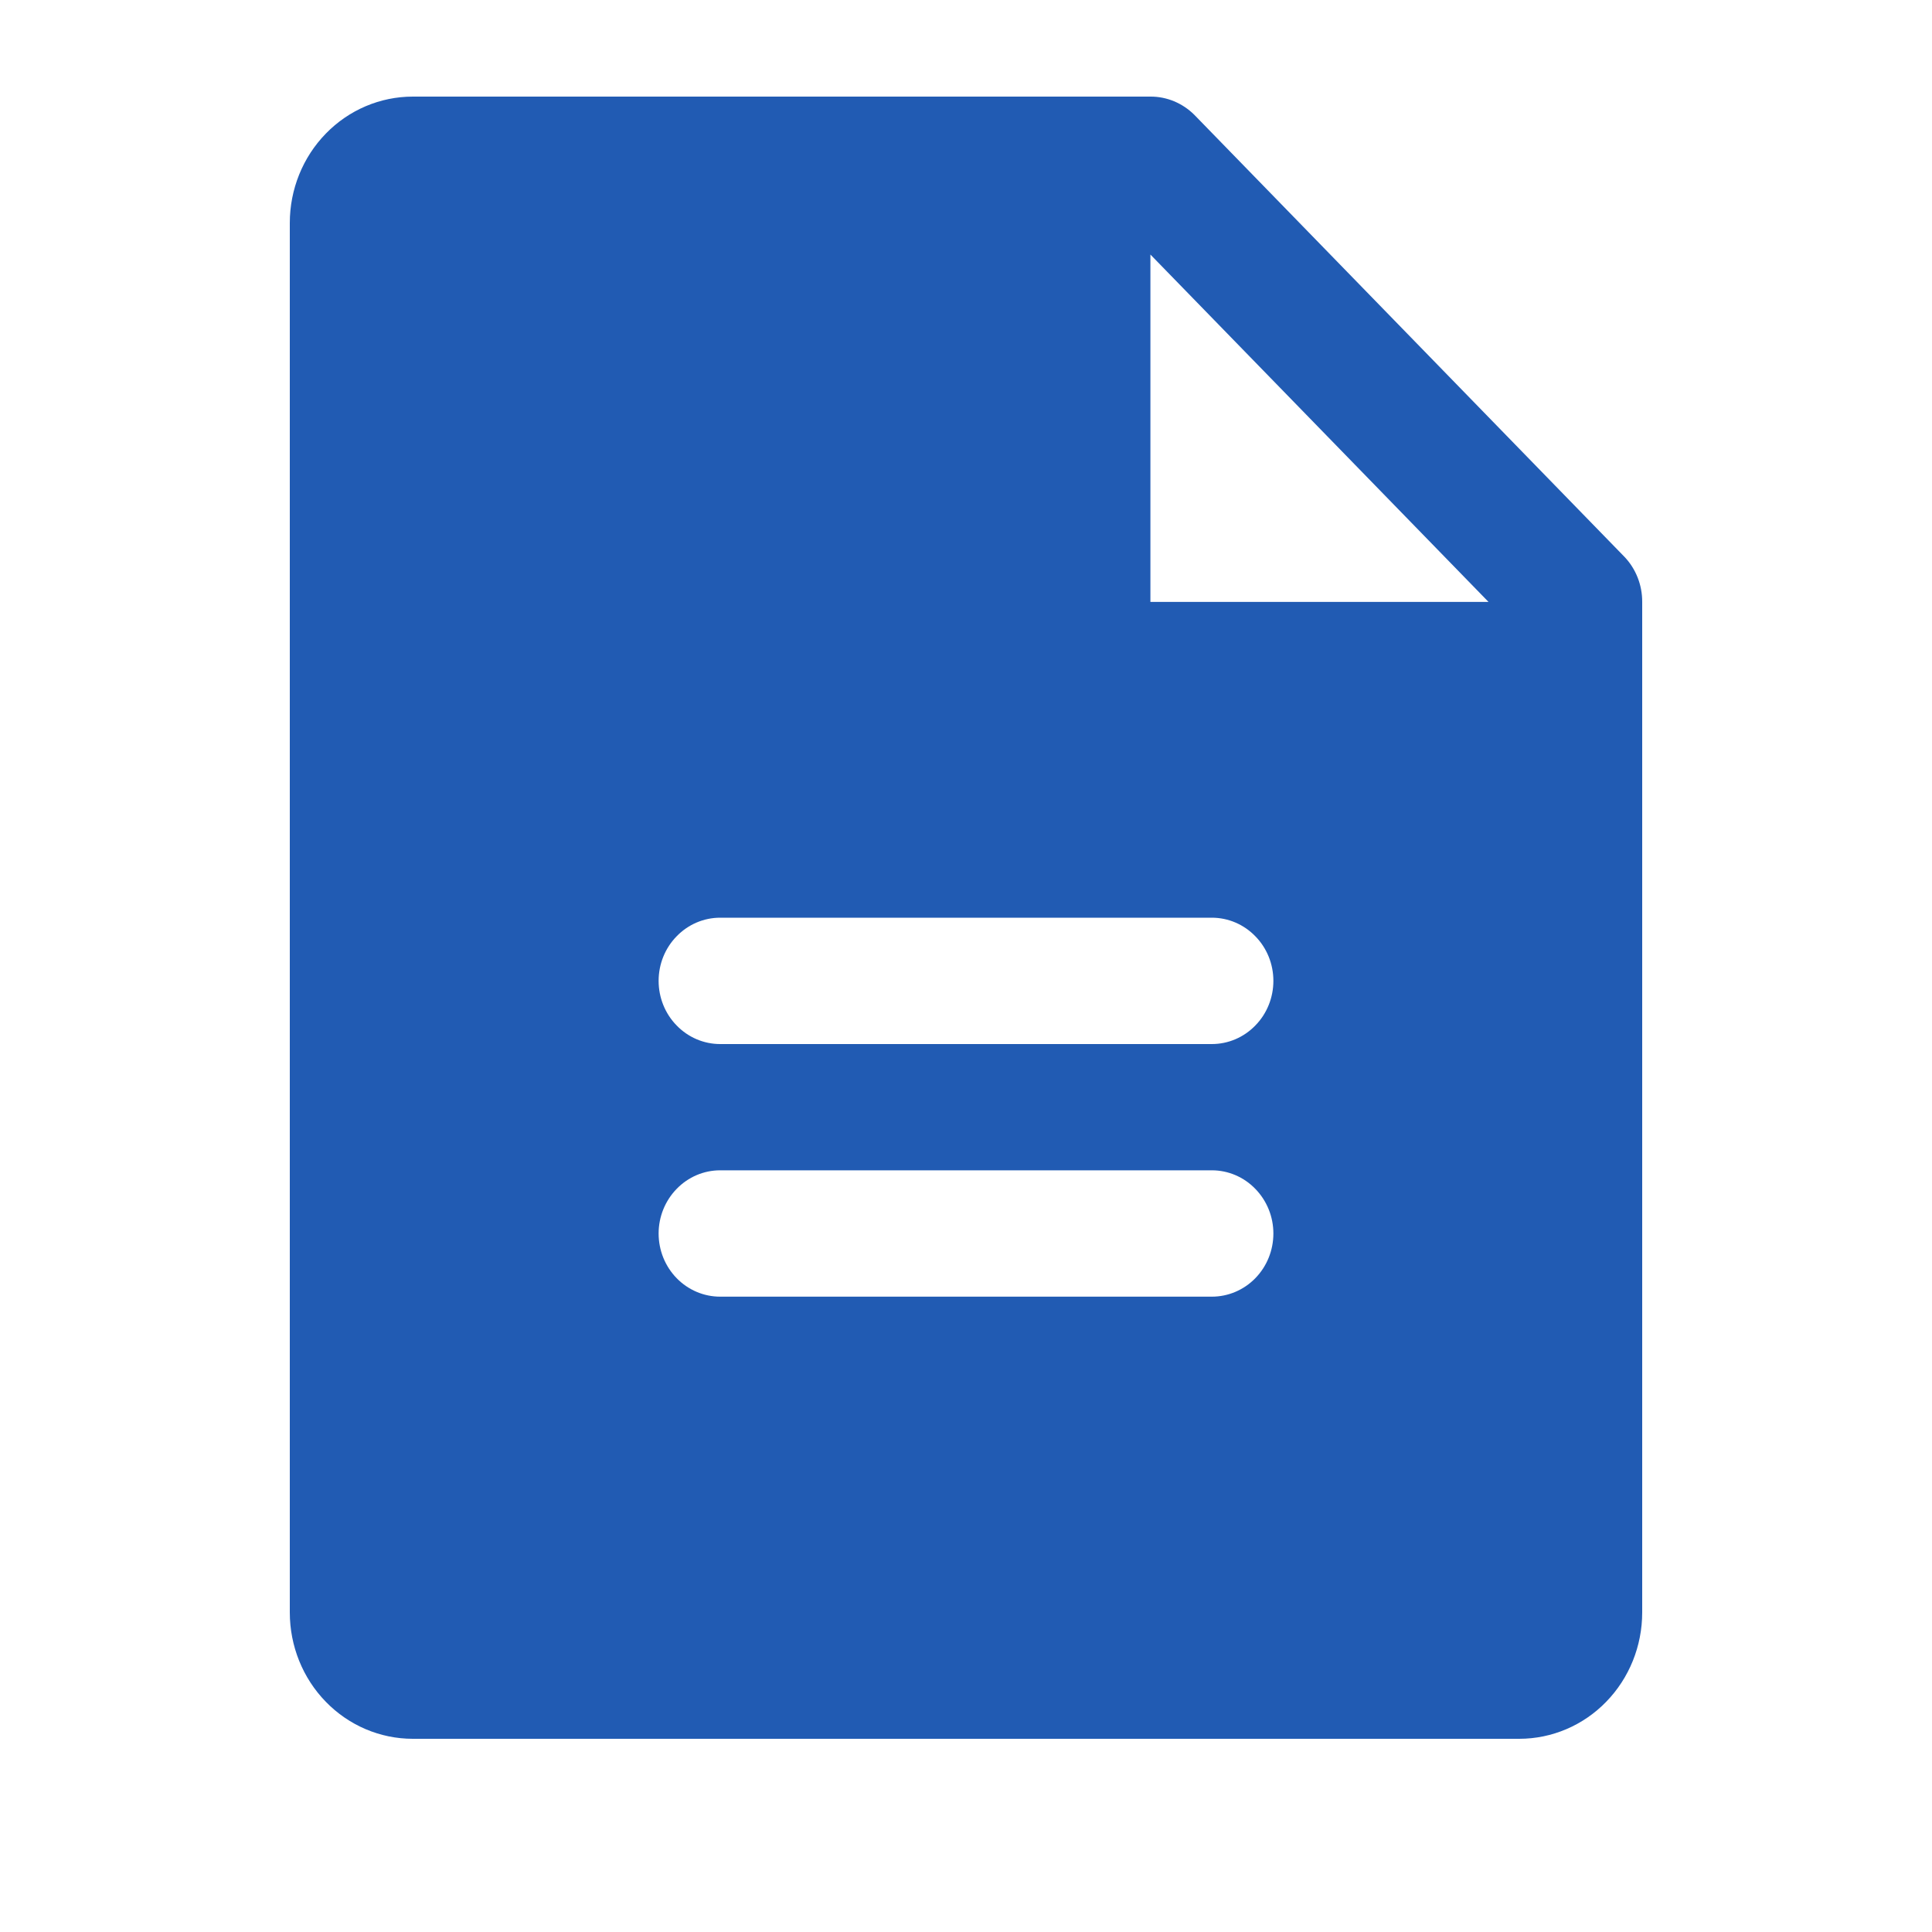 <svg width="20" height="20" viewBox="0 0 20 20" fill="none" xmlns="http://www.w3.org/2000/svg">
<path d="M16.817 5.765L12.363 1.188C12.241 1.067 12.078 0.999 11.909 1H4.273C3.935 1 3.611 1.138 3.373 1.383C3.134 1.628 3 1.961 3 2.308V16.692C3 17.039 3.134 17.372 3.373 17.617C3.611 17.862 3.935 18 4.273 18H15.727C16.065 18 16.389 17.862 16.627 17.617C16.866 17.372 17 17.039 17 16.692V6.231C17.001 6.057 16.935 5.889 16.817 5.765ZM12.545 13.423H7.455C7.286 13.423 7.124 13.354 7.005 13.232C6.885 13.109 6.818 12.943 6.818 12.769C6.818 12.596 6.885 12.43 7.005 12.307C7.124 12.184 7.286 12.115 7.455 12.115H12.545C12.714 12.115 12.876 12.184 12.995 12.307C13.115 12.43 13.182 12.596 13.182 12.769C13.182 12.943 13.115 13.109 12.995 13.232C12.876 13.354 12.714 13.423 12.545 13.423ZM12.545 10.808H7.455C7.286 10.808 7.124 10.739 7.005 10.616C6.885 10.494 6.818 10.327 6.818 10.154C6.818 9.98 6.885 9.814 7.005 9.692C7.124 9.569 7.286 9.5 7.455 9.5H12.545C12.714 9.5 12.876 9.569 12.995 9.692C13.115 9.814 13.182 9.98 13.182 10.154C13.182 10.327 13.115 10.494 12.995 10.616C12.876 10.739 12.714 10.808 12.545 10.808ZM11.909 6.231V2.635L15.409 6.231H11.909Z" fill="#215BB3"/>
</svg>
